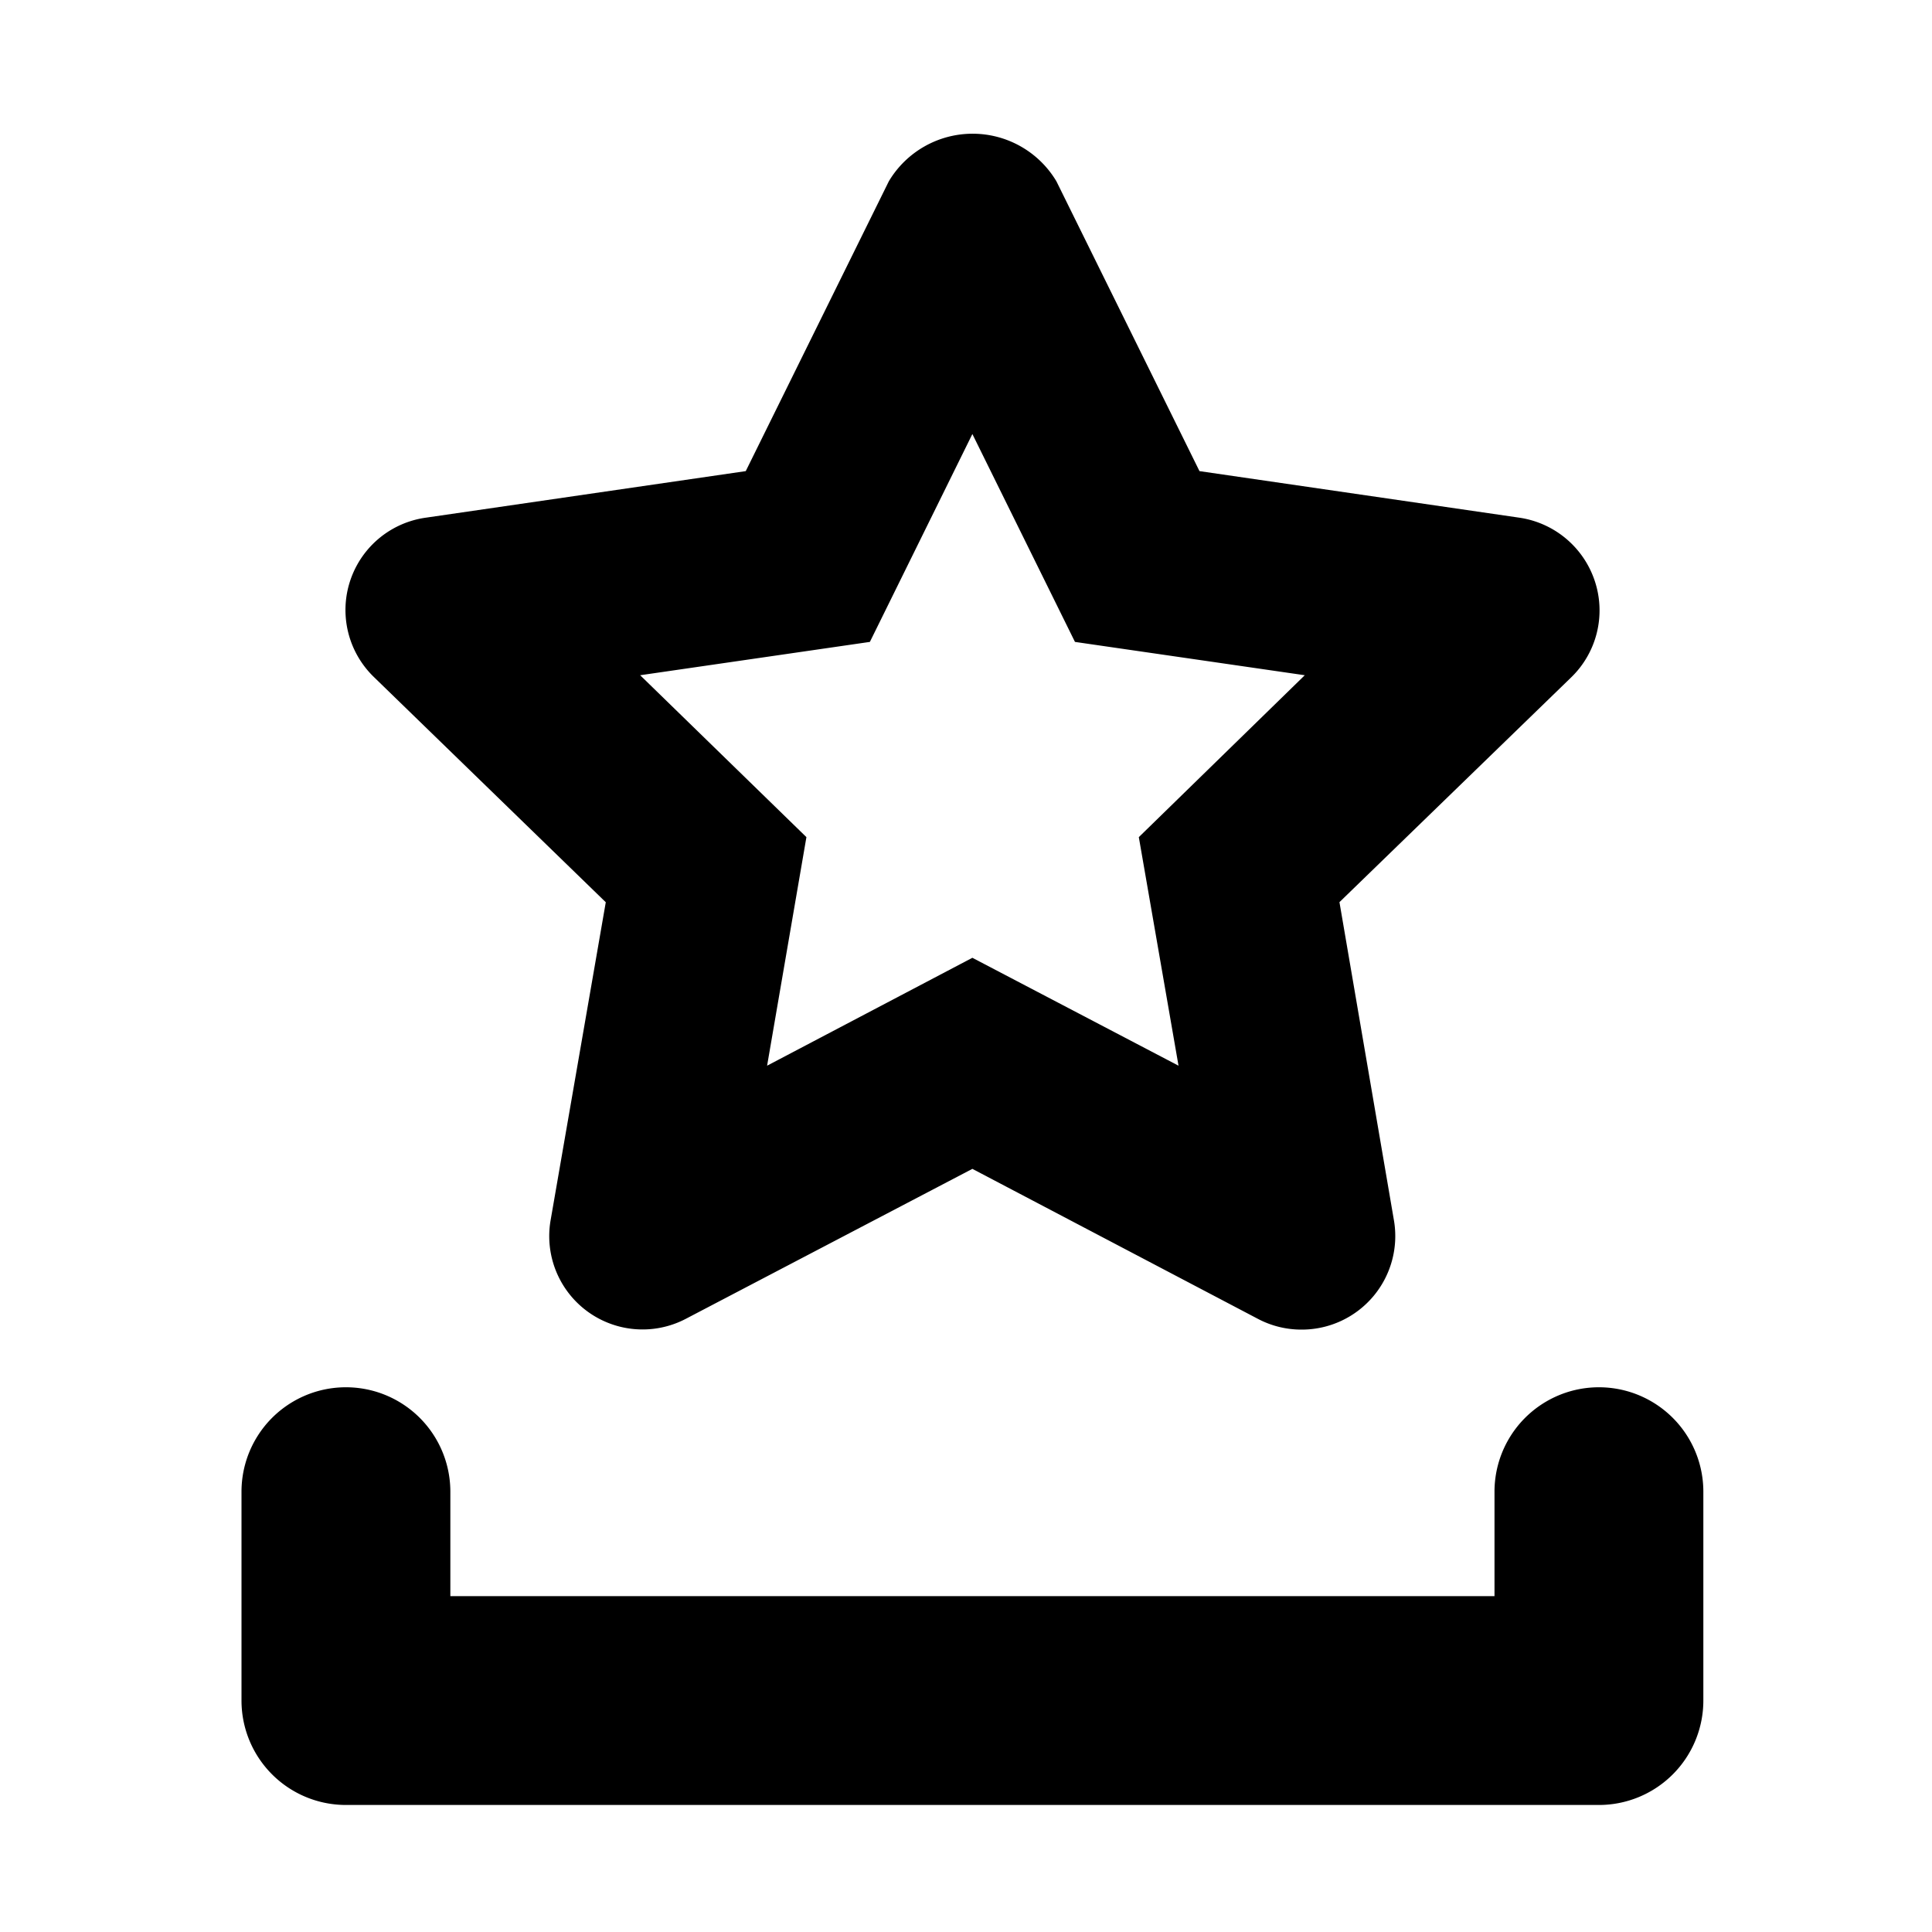 <svg xmlns="http://www.w3.org/2000/svg" viewBox="0 0 200 200"><title>icon-tray-bookmarks</title><g id="Layer_2" data-name="Layer 2"><path d="M165.52,186.85H35.79A10.81,10.81,0,0,1,25,176V154.42a10.81,10.81,0,0,1,21.62,0v10.81H154.71V154.42a10.81,10.81,0,0,1,21.62,0V176A10.81,10.81,0,0,1,165.52,186.85ZM165.1,60.17a9.71,9.71,0,0,0-7.82-6.58l-33.11-4.82-14.81-30a10.1,10.1,0,0,0-17.35,0l-14.81,30L44.08,53.59a9.65,9.65,0,0,0-5.37,16.5l24,23.31L57,126.31a9.66,9.66,0,0,0,14.06,10.18L100.66,121l29.62,15.56a9.63,9.63,0,0,0,4.49,1.08,9.68,9.68,0,0,0,9.53-11.31l-5.64-32.94,24-23.28A9.65,9.65,0,0,0,165.1,60.17ZM117.89,86.66,122,110.32,100.66,99.15,79.41,110.32l4.07-23.66L66.27,69.9l23.78-3.45,10.61-21.52,10.62,21.52,23.79,3.45Z"/></g></svg>